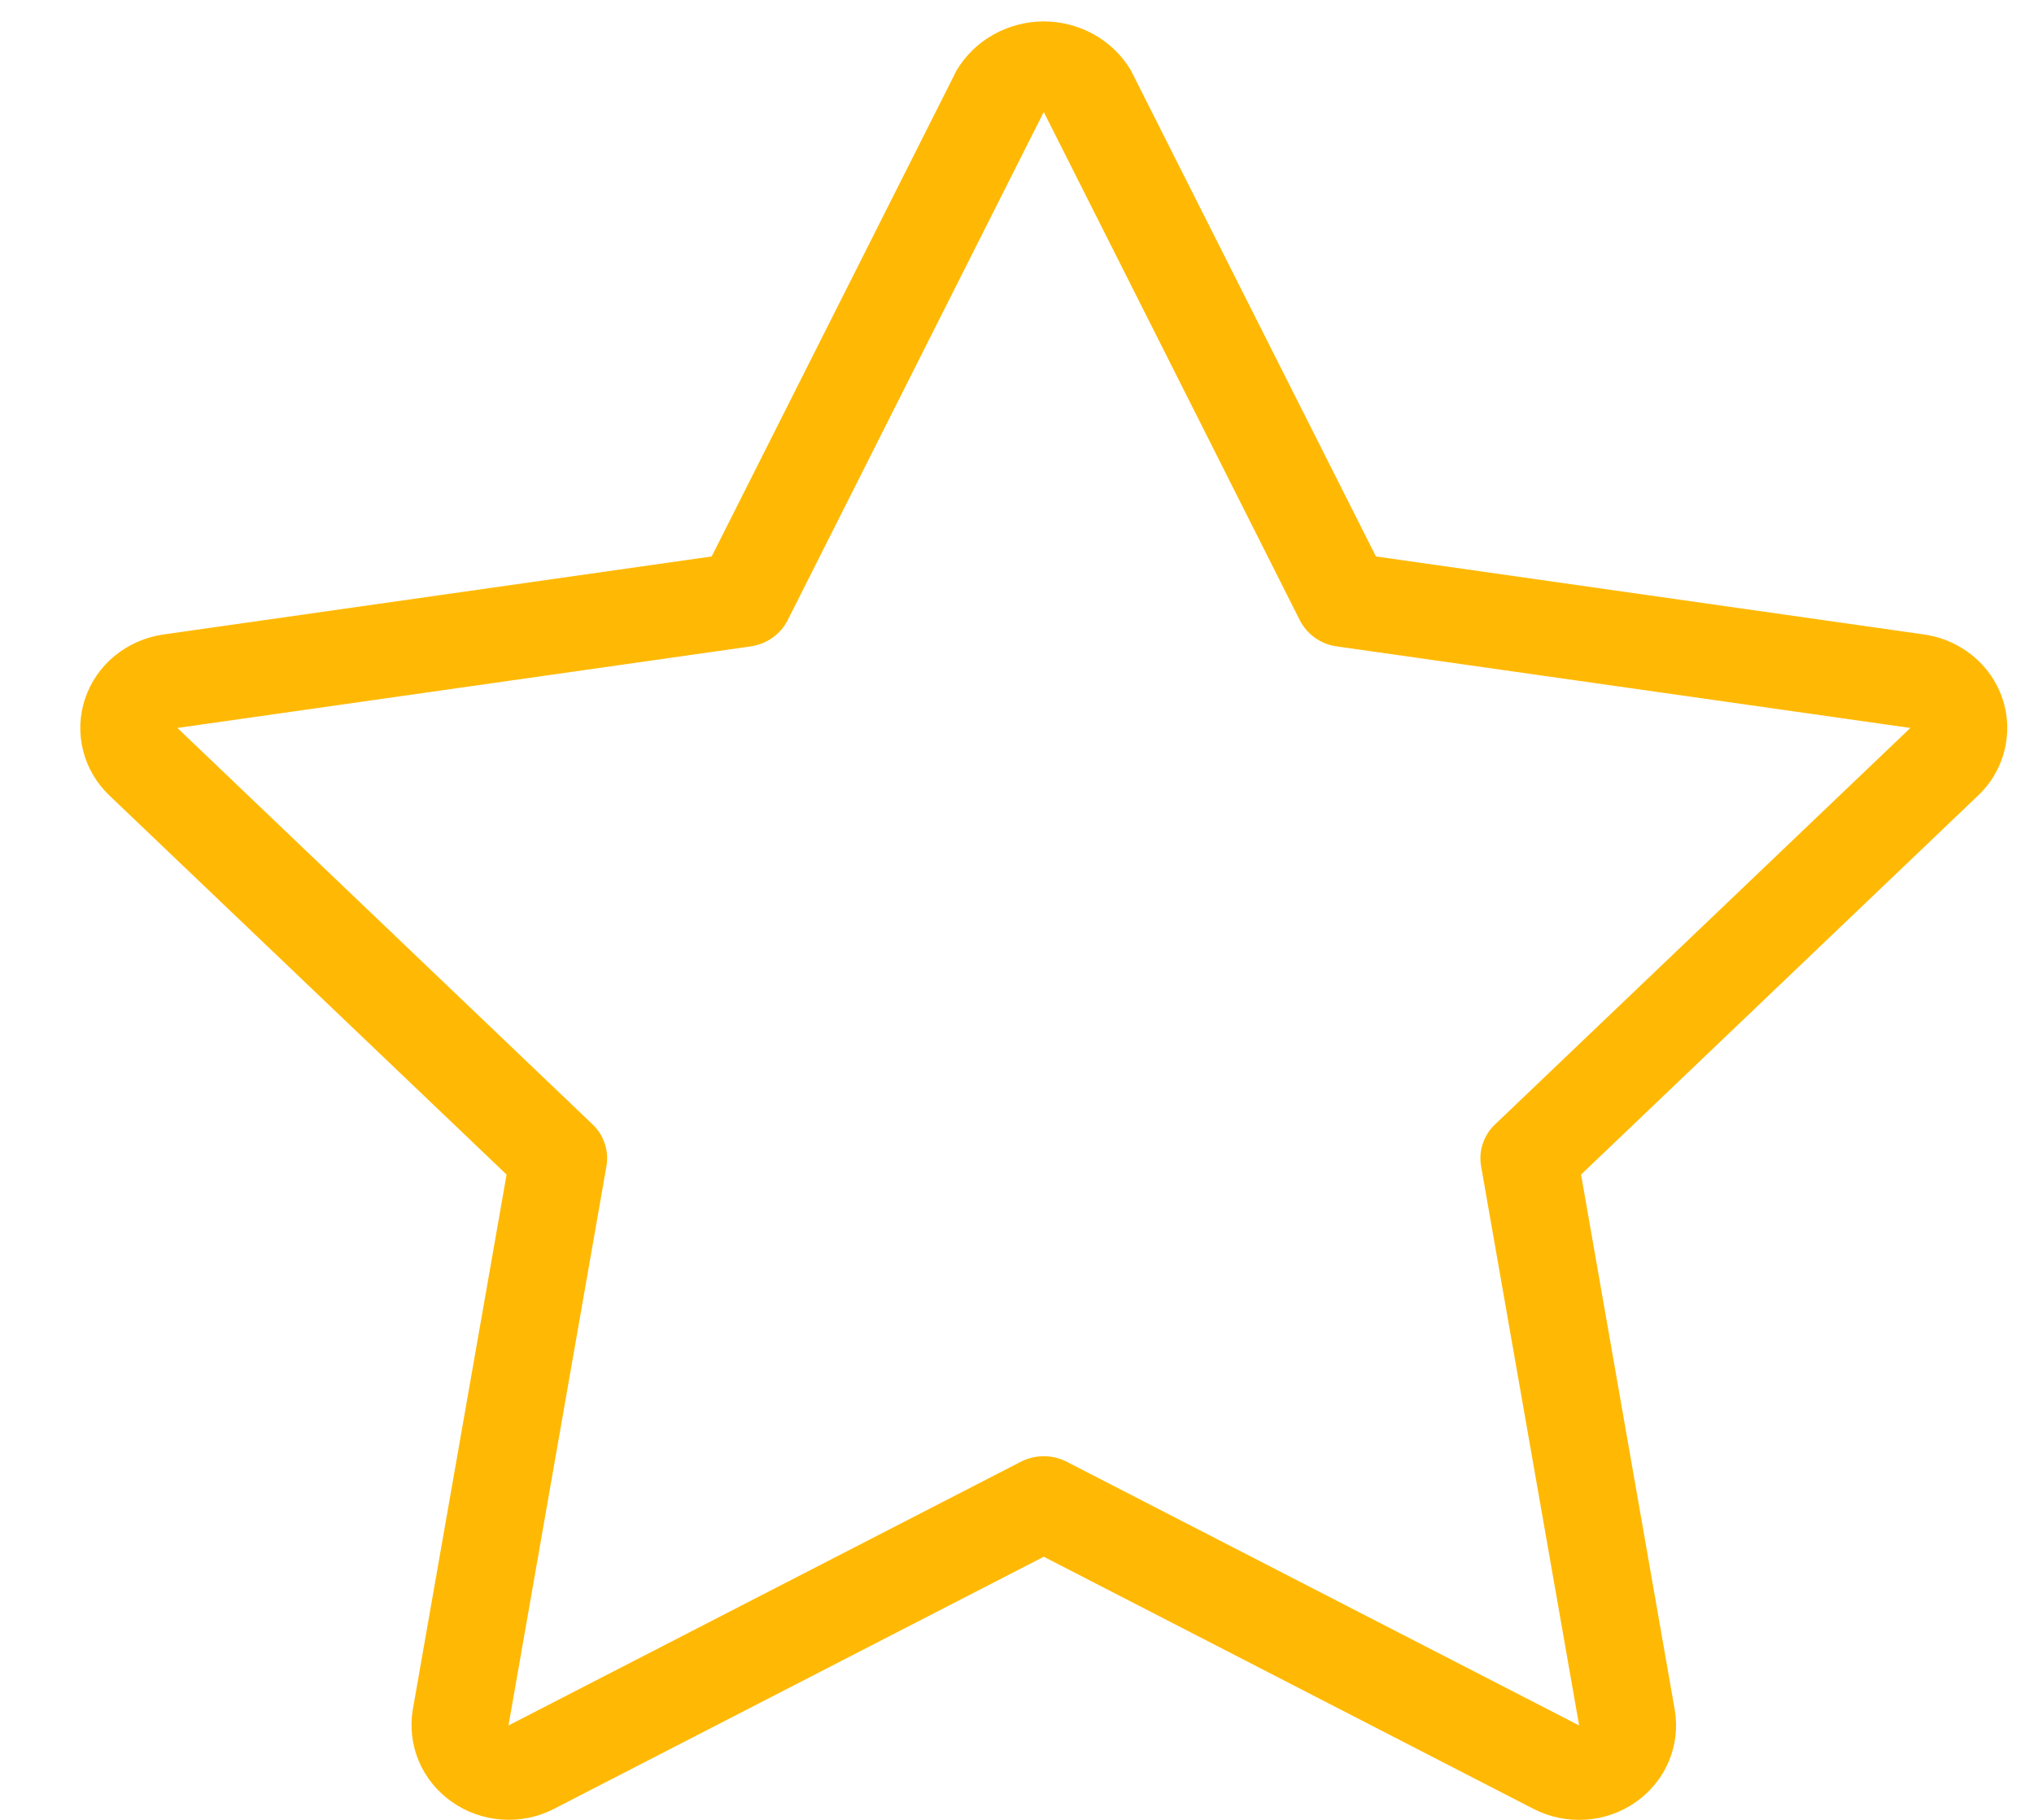 <svg width="19" height="17" viewBox="0 0 19 17" fill="none" xmlns="http://www.w3.org/2000/svg">
<path d="M18.74 6.93C18.758 6.815 18.752 6.698 18.723 6.585C18.694 6.473 18.642 6.367 18.571 6.274C18.5 6.181 18.41 6.102 18.308 6.043C18.206 5.983 18.092 5.944 17.974 5.927L12.853 5.198L10.563 0.656C10.481 0.518 10.362 0.402 10.219 0.322C10.076 0.242 9.914 0.2 9.749 0.2C9.585 0.2 9.423 0.243 9.28 0.323C9.137 0.403 9.019 0.518 8.936 0.657L6.648 5.198L1.526 5.927C1.359 5.951 1.202 6.02 1.073 6.125C0.943 6.231 0.847 6.37 0.795 6.527C0.742 6.683 0.736 6.851 0.776 7.01C0.816 7.17 0.901 7.316 1.022 7.431L4.732 10.972L3.856 15.97C3.829 16.132 3.848 16.299 3.912 16.451C3.976 16.603 4.083 16.735 4.22 16.831C4.356 16.928 4.518 16.985 4.687 16.997C4.855 17.009 5.024 16.975 5.173 16.898L9.75 14.542L14.326 16.898C14.476 16.975 14.644 17.009 14.813 16.998C14.982 16.987 15.144 16.93 15.281 16.833C15.418 16.737 15.525 16.605 15.589 16.453C15.653 16.3 15.672 16.133 15.644 15.971L14.769 10.972L18.479 7.43C18.62 7.295 18.712 7.12 18.74 6.93ZM13.965 10.504C13.913 10.553 13.874 10.615 13.851 10.683C13.828 10.75 13.823 10.822 13.835 10.893L14.751 16.118L9.961 13.653C9.896 13.62 9.824 13.603 9.75 13.603C9.677 13.603 9.604 13.62 9.539 13.653L4.75 16.118L5.665 10.893C5.677 10.822 5.672 10.75 5.649 10.683C5.627 10.615 5.588 10.553 5.536 10.504L1.657 6.8L7.015 6.038C7.088 6.027 7.157 5.999 7.216 5.957C7.276 5.915 7.324 5.859 7.357 5.795L9.75 1.046L12.143 5.796C12.176 5.86 12.224 5.916 12.284 5.958C12.343 6 12.412 6.028 12.486 6.038L17.845 6.8L13.965 10.504Z" fill="#FFB904"/>
</svg>
